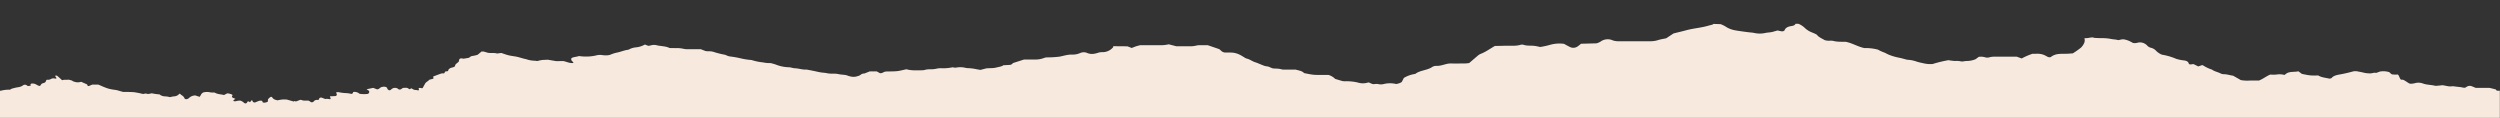 <svg id="elements" xmlns="http://www.w3.org/2000/svg" preserveAspectRatio="none" viewBox="0 0 1400 66"><rect x="0" y="0" width="1400" height="66" fill="#333333" stroke="none"/><defs><style>.cls-1{fill:#f8e9de;}</style></defs><title>rip-howitworks-step1</title><path class="cls-1" d="M0,66V50.82a2.37,2.37,0,0,0,.78-.08,16.18,16.18,0,0,1,4.88-.49c.59-.66,1.8-.78,2.79-1.08.73-.21,1.6-.26,2.35-.45a5.23,5.23,0,0,0,2-.86,1.81,1.81,0,0,1,2.06-.17c.35.19.54.49.89.48.63,0,1.4-.16,1.63-.52.05-.07-.18-.12-.28-.18-.26-.13.21-.65.64-.67a5.64,5.64,0,0,1,1.44.07,10.27,10.27,0,0,1,1.58.71,3.09,3.09,0,0,0,1.62.56c.59-.55.58-1.31,1.9-1.61a1.83,1.83,0,0,0,1.56-1.41c0-.18.28-.34.44-.51a3.09,3.09,0,0,0,2.23-.37A2.84,2.84,0,0,1,30.72,44c.58.13,1.05-.11.88-.39s-.39-.54-.58-.81-.08-.45.28-.49a1.37,1.37,0,0,1,.8.21c.94.79,1.81,1.6,2.71,2.41,1.15-.45,2.49-.13,3.7-.33.81.29,1.87.35,2.34.93a3.83,3.83,0,0,1,.43.11,5.94,5.94,0,0,0,4.16.16l3.44,1.52a1.36,1.36,0,0,0,0,.29c.25.61.53.71,1.22.43.54-.22,1.07-.46,1.59-.68H55c.7.28,1.51.63,2.33,1a35.09,35.09,0,0,0,3.35,1.26,26.75,26.75,0,0,0,3.79.71c1.66.22,3,.86,4.6,1.15,2,0,4,0,6,.15a50.29,50.29,0,0,1,5,1c.8-.06,1.39-.4,2.07-.16,1,.38,1.9-.11,2.92-.22a25.54,25.54,0,0,0,4.22.59,5.15,5.15,0,0,0,3.34,1.13,12.76,12.76,0,0,1,2.55.44,16.42,16.42,0,0,1,2.18-.44,4.08,4.08,0,0,0,3-1.35c.06-.07.25-.1.4-.16a7.66,7.66,0,0,0,1.14.95,3.54,3.54,0,0,1,1.53,1.82c.14.35,1.21.42,1.68.14a2.74,2.74,0,0,0,.68-.43,5.21,5.21,0,0,1,3.58-1.5l2.43.79c.75-.84.76-1.8,2-2.43a7.86,7.86,0,0,1,3.36-.2,8.56,8.56,0,0,0,2.4.21,1.65,1.65,0,0,1,.89.15c1.37.84,3.33.81,5,1.26l1.82-.94a7,7,0,0,1,2.36.55c.45.13.73.46.5.75-.59.7,0,1.1.91,1.44.28.1.53.22.8.33a10.34,10.34,0,0,0-1.12.87c-.17.17.07.39.43.47a3.19,3.19,0,0,0,1.41-.13c2-.39,2.39-.31,3.77.73.2.16.37.32.59.47a1.09,1.09,0,0,0,1.25-.1c.24-.34.44-.69.67-1l1.22.55.4-.53.4-.52c.83.12.52.6.79.89a1.56,1.56,0,0,0,1.25.31c.69-.27,1.34-.59,2.06-.83a2.79,2.79,0,0,1,1.89,0l.27.8a2.76,2.76,0,0,0,1.88,0c.61-.17,1.19-.4,1.06-.88-.23-.86.54-1.5,1.4-2.09a.7.7,0,0,1,.82,0c1,1.24,1,1.25,3.06,1.83.83-.14,1.76-.36,2.72-.45s1.67,0,2.54,0l4,1.14h0c.48-.44.52-.44,1,0l.94-.36,1.55-.58c.56-.17,1.35.45,2.36.38.79,0,1.62,0,2.51.07a10.92,10.92,0,0,0,1.34.86,2.1,2.1,0,0,0,.87-.06.63.63,0,0,0,.35-.19,2.41,2.41,0,0,1,2.58-1c.7-.2.52-.64.77-1a1.39,1.39,0,0,1,1.21-.34c.7.25,1.37.52,2.06.79a5.36,5.36,0,0,1,2.36.1c.49.11.76-.17.62-.54s-.24-.73-.36-1.1c1,0,1.92-.05,2.88-.1.56,0,1.1-.48,1-.86a10.84,10.84,0,0,0-.42-1.19,4.61,4.61,0,0,1,1.32-.16,25.6,25.6,0,0,0,4.76.57,15.74,15.74,0,0,1,2.33.39,1,1,0,0,0,1-.49,2,2,0,0,0,.15-.54,4.21,4.21,0,0,1,3.4.85,1.88,1.88,0,0,0,.42.18,18,18,0,0,0,3.95.08,1.24,1.24,0,0,0,1.19-.84,5.07,5.07,0,0,0,0-.87l-1.45-.95,3.73-.77,2.09.82a3.46,3.46,0,0,0,.88-.16,6.5,6.5,0,0,0,.91-.71,3.94,3.94,0,0,1,3.09-.48,1.39,1.39,0,0,1,.66.41c.33.45.28,1,1,1.33a1.68,1.68,0,0,0,.81.12c.45-.28.78-.63,1.23-.92a3,3,0,0,1,3.06,0c.12.07.16.19.27.25a1.46,1.46,0,0,0,1.69,0c.23-.14.42-.3.65-.44s.27-.12.46-.21c.44,0,.93-.07,1.43-.06a2.43,2.43,0,0,1,1.65.55c.37.32.5.3,1,0,.29-.16.6-.3.74-.16a3.5,3.5,0,0,0,2.46.85,4,4,0,0,1,.47.11c1.07.18,1.22.07.92-.76-.14-.39.1-.56.75-.5.33,0,.64.12,1,.16a2,2,0,0,0,.45-.1l1.38-2.49c.47-.88,1.81-1.41,2.38-2.18l2.28-.59c0-.46-.08-.83-.12-1.21,1.55-.58,3.07-1.18,4.65-1.71a5.65,5.65,0,0,1,1.44,0l.67-1.1,1.36-.16c.08-.08.23-.16.24-.25.14-.86.84-1.48,2.24-1.8.81-.19,1.66-.55,1.66-1,0-1,1.46-1.53,2.06-2.37.08-.36.16-.75.28-1.14s.57-.66,1.39-.59c.33,0,.65.11,1,.16l2.87-.49c.78-.34,1.11-1,2.29-1.08a19,19,0,0,0,2.72-.63l2.2-1.84h1.1l2.45.71c1.59.32,3.53-.1,5.11.42l2.42-.31c1.16.39,2.4.87,3.76,1.23,1.2.31,2.54.5,3.85.7,2.28.34,4.06,1.14,6.28,1.54a15.13,15.13,0,0,0,4.86.88c.37,0,.75.1,1.33.18.75-.17,1.62-.42,2.55-.55s1.95-.12,3.43-.2l4.71.81,3.86-.07c1.74.31,2.95,1.05,4.81,1.13a1.74,1.74,0,0,0,.52,0c.42-.12.51-.31.27-.52-.81-.68-1.46-1.38-.88-2.27,1-.64,2.75-.64,4.11-1.13.49.05,1,.14,1.62.18a25.18,25.18,0,0,0,8.07-.54,8.1,8.1,0,0,1,3.4-.18,11.71,11.71,0,0,0,2.3.15,7.18,7.18,0,0,0,2.2-.36,19,19,0,0,1,4-1.25c2-.42,3.68-1.2,5.83-1.5a2.72,2.72,0,0,0,.94-.37,9.82,9.82,0,0,1,3.59-1,12.33,12.33,0,0,0,5-1.6,11.73,11.73,0,0,0,2.08.76c.42-.09.89-.17,1.34-.29a5.89,5.89,0,0,1,2.94-.1c2.44.64,5.33.49,7.41,1.6l3.6.06a16.23,16.23,0,0,1,4.41.42,9.71,9.71,0,0,0,2.46.17c2.34,0,4.68,0,7,0l2.59,1a5.75,5.75,0,0,0,.83.14c.86.08,1.75,0,2.61.11l.94.2a46.86,46.86,0,0,0,6.43,1.64,6.53,6.53,0,0,1,1.25.47,6.4,6.4,0,0,0,1.75.52,52.41,52.41,0,0,1,5.76,1,37.91,37.91,0,0,0,5.75.95,2.91,2.91,0,0,1,.95.16,29.8,29.8,0,0,0,6.11,1.22,17.2,17.2,0,0,0,2.42.35c.66,0,1.33,0,2,.07.91.26,1.84.49,2.7.8a20.9,20.9,0,0,0,7.4,1.5c1.21.07,2.16.53,3.35.57,2.17.07,4.1.88,6.34.7,1.27.23,2.55.46,3.8.72,1.42.28,2.8.65,4.24.88,1.28.2,2.61.21,3.89.54a16.61,16.61,0,0,0,3,.17,15.32,15.32,0,0,1,2.95.22c1.69.47,3.68.23,5.26.9a9.57,9.57,0,0,0,1.81.5,6.74,6.74,0,0,0,3.4-.12c.3-.09.58-.2.89-.28,1.2-.31,1.54-1.37,3.18-1.28L487,40h4l1.82,1c1.34.09,1.92-.73,3-.9.16,0,.32,0,.49-.06,2-.06,4,0,6-.2,1.77-.19,3.46-.68,5.3-1.06,2.77.82,5.81.61,8.8.58a5.69,5.69,0,0,0,1.44-.2,10.44,10.44,0,0,1,2.92-.36,14.12,14.12,0,0,0,3.91-.39,11,11,0,0,1,2.47-.2,24.21,24.21,0,0,0,5.9-.45c.73-.2,1.52.3,2.41.1a12.27,12.27,0,0,1,2.45-.22,14.28,14.28,0,0,1,2,.17,10.86,10.86,0,0,0,1.9.34,28.16,28.16,0,0,1,5.35.68l1.88.31,3.23-.84c1.82-.21,3.66,0,5.46-.44,1.52-.39,3.2-.56,4.19-1.33,1.37-.07,2.54-.11,3.7-.2a2.25,2.25,0,0,0,1.61-1l6.22-2c2,0,3.85,0,5.68,0a14,14,0,0,0,5.32-.78,5.78,5.78,0,0,1,1.72-.42,55.66,55.66,0,0,0,7.26-.42c2.34-.47,4.55-1.24,7.07-1.14a10.44,10.44,0,0,0,4.36-.85,4.94,4.94,0,0,1,3.52-.23c2.44,1.15,4.59.74,6.91-.06a10.7,10.7,0,0,1,2.71-.23,7.78,7.78,0,0,0,5.17-2.53c.18-.16.36-.49.25-.61l-.14-.17c2.75,0,5.51,0,8.17.08l2.31.9c.78-.3,1.56-.64,2.4-.92s1.52-.41,2.33-.63c4,0,8,0,12,0a19,19,0,0,0,4-.51l4.28,1.1h7.28a14.12,14.12,0,0,0,3.91-.39,7.63,7.63,0,0,1,2-.2c1.5,0,3,0,4.4,0l6.47,2.21L684,28.59a3.56,3.56,0,0,0,2.49.84c.84,0,1.68,0,2.51,0a11.57,11.57,0,0,1,5.44,1.31c.76.39,1.44.83,2.16,1.25a5.57,5.57,0,0,0,1.46.79c1.94.44,3.06,1.52,4.85,2.08,1.61.51,3,1.21,4.58,1.8a6.93,6.93,0,0,0,1.79.47c1.27.09,2,.68,3.45,1.15,1.3.21,3.23,0,4.91.55a7.28,7.28,0,0,0,2,.13h5.82c3.55.89,3.55.89,4.93,2,5.07,1,5.07,1,9.24,1,1.5,0,3,0,4.33,0a8.9,8.9,0,0,1,3.75,2.23l4.18,1.25c.46,0,.79.07,1.13.07a27.87,27.87,0,0,1,7.33.7,9.45,9.45,0,0,0,5.74,0,3.64,3.64,0,0,1,.58,0,16,16,0,0,0,1.54.69,3.18,3.18,0,0,0,1.37.22,5.66,5.66,0,0,1,2.39,0,6.54,6.54,0,0,0,3-.08,14.64,14.64,0,0,1,6.84,0,7.8,7.8,0,0,0,3-1,2.84,2.84,0,0,0,.24-.26c.38-.72.75-1.44,1.11-2.14a16.93,16.93,0,0,1,6.39-2.24c2.57-2.07,6.81-2,9.51-3.9a4.26,4.26,0,0,1,2.34-.61c3,.13,5.32-1.44,8.26-1.35,2.55.08,5.12,0,7.68,0,.83,0,1.66-.15,2.39-.22,1.55-1.33,3-2.59,4.48-3.83A7,7,0,0,1,829,30.24c3.06-1.15,5.44-3,8.19-4.52,2,0,4-.06,6-.11,2.82-.07,5.69.29,8.43-.55a3,3,0,0,1,1.61.05c1.9.63,3.94.36,5.89.56,1.11.11,2.19.41,3.43.64A46.17,46.17,0,0,0,868,25.12a19.18,19.18,0,0,1,7.85-.57c.91.49,2,1.13,3.19,1.7a4.23,4.23,0,0,0,4.59-.36c.6-.42,1.14-.89,1.76-1.39l8.69-.23a10.54,10.54,0,0,0,2.07-.86,6.82,6.82,0,0,1,7-.8,9.44,9.44,0,0,0,3.28.49c6,0,12,0,17.94,0a13.61,13.61,0,0,0,4.13-.64c1.29-.41,2.69-.63,4.53-1l4.15-2.73c2.83-.71,5-1.2,7.1-1.78,4-1.09,8.26-1.37,12.21-2.51.79-.23,1.6-.41,2.38-.62a1.68,1.68,0,0,0,.65-.43l4,.13A15.48,15.48,0,0,1,967,15.31a14.65,14.65,0,0,0,4.2,1.57c1.26.31,7.63,1.17,9.17,1.31a13.53,13.53,0,0,1,1.94.26,14.48,14.48,0,0,0,6.35,0c1.07-.25,2.29-.25,3.38-.47s2.13-.57,3.35-.91c1,.2,1.6.35,2.23.45a1.91,1.91,0,0,0,1.68-.45,1.83,1.83,0,0,0,.14-.28c.46-1.17,1.69-1.88,3.64-2.18a5.5,5.5,0,0,0,1.37-.33c.55-.24.91-.56,1-.95l1.68,0a11.42,11.42,0,0,1,3.79,2.53,7.67,7.67,0,0,0,1.22.94c1.42,1.13,3.73,1.65,5.32,2.66.92,1.35,2.92,2.13,4.33,3a8.07,8.07,0,0,0,2.72.35,8.61,8.61,0,0,1,2,.07c2.37.66,4.91.48,7.13.54,3.94.81,6.54,2.67,10.4,3.5a27.09,27.09,0,0,1,7.62.88,21.78,21.78,0,0,0,3.08,1.45c1.2.4,2,1,3.15,1.45a31.36,31.36,0,0,0,4.9,1.48c1.44.27,2.8.63,4.17,1a6.25,6.25,0,0,0,1.4.3,17.92,17.92,0,0,1,5.16,1.08c1.33.41,2.75.68,4.17,1a16.16,16.16,0,0,0,4.61.28,68.71,68.71,0,0,1,8.84-2.14,29.87,29.87,0,0,0,3.64.45,11.17,11.17,0,0,1,3.46.25,3,3,0,0,0,1,0c.65-.06,1.29-.22,1.94-.25a12.88,12.88,0,0,0,5.16-1l1.75-1.3a8.11,8.11,0,0,1,3.59.24,4.12,4.12,0,0,0,2.41,0,10,10,0,0,1,2.92-.35h12.39l2.75,1a35.85,35.85,0,0,1,6.11-2.64c.78.07,1.58,0,2.36,0a9.59,9.59,0,0,1,5.34,1.33c.76.51,1.94.92,2.58.44,2.87-2.17,5.93-1.63,9-1.78.92,0,1.83-.12,3.27-.21a53.11,53.11,0,0,0,4.45-3.13,8.31,8.31,0,0,0,1.89-2.68,4,4,0,0,0,.21-2.36,1.42,1.42,0,0,0-.11-.33c.62,0,1.24,0,1.85-.08,1.28-.13,2.49-.65,3.79-.07,1.49.05,3,.15,4.49.14a24.16,24.16,0,0,1,4.9.47c1.22.26,2.63.23,4,.64.5-.11,1.1-.26,1.73-.38a4.42,4.42,0,0,1,1.95.06,12.48,12.48,0,0,1,3.37,1.27c.45.28,1,.52,1.26.65a5.85,5.85,0,0,0,2.68-.22,5.45,5.45,0,0,1,4.07.76,5.59,5.59,0,0,1,.91.7,4.25,4.25,0,0,0,2.36,1.46,5.57,5.57,0,0,1,2.79,1.66,9.85,9.85,0,0,0,3.28,2.18,33.63,33.63,0,0,1,7.65,2.19,6.47,6.47,0,0,0,1.31.41,21,21,0,0,0,2.84.56c2,.15,3,.75,3.27,1.9.08.36.68.46,1.62.33.16,0,.32-.07.48-.08a5.56,5.56,0,0,1,.62,0l2.54,1.27,2.18-.73a2.75,2.75,0,0,1,.51.14,20.86,20.86,0,0,0,5.07,2.39c1.24,1,3.28,1.34,4.78,2.13a4,4,0,0,0,1.82.43c1.9,0,3.48.65,5.14.82,1.59.89,3,1.71,4.4,2.49a22,22,0,0,0,5.1.24c1.67,0,3.34,0,5,0,2.46-1,4.08-2.42,6.35-3.36a21.17,21.17,0,0,0,3.47,0,10.21,10.21,0,0,1,4.48.23c.3-.22.61-.45.9-.68a4.66,4.66,0,0,1,2-.84c1.58-.35,3.27-.13,4.86-.54.68.49,1.29.94,2,1.47,1.43.27,3,.65,4.61.81s3,.06,4.59.08c1.52,1,3.72,1.23,5.74,1.65a2,2,0,0,0,1.78-.32c.76-1,2.27-1.48,3.84-1.79a79.6,79.6,0,0,0,7.93-1.78,6.21,6.21,0,0,1,2.94,0c1.27.23,2.54.48,3.76.79a15.41,15.41,0,0,0,2.95.26c1.19.07,2.19-.6,3.41-.24l2.22-.8a11.23,11.23,0,0,1,4.74.23c1.06.29,1.13,1.25,2.26,1.41a21.47,21.47,0,0,0,2.37.1c1.33-.72,1.53,3.18,2.75,2.84s3.84,2.28,4.84,2.26a9.32,9.32,0,0,0,2.44-.28,7.31,7.31,0,0,1,4.76.2c2,.74,4.51.66,6.65,1.22A5.24,5.24,0,0,0,1365,48c.83-.05,1.64-.16,2.78-.28l1.1.17c.95.17,1.89.42,2.86.5.78.07,1.68-.19,2.4-.06,1.76.31,3.63.32,5.33.77a5,5,0,0,0,1.08,0c.28-.19.6-.41,1-.61a2.94,2.94,0,0,1,2.7-.16c.7.27,1.37.56,2.11.87H1394c1.38.27,2.55.61,3.71.9a.83.83,0,0,0,0,.15,1.13,1.13,0,0,0,1,.55c.39,0,.81,0,1.2,0V66Z"/></svg>